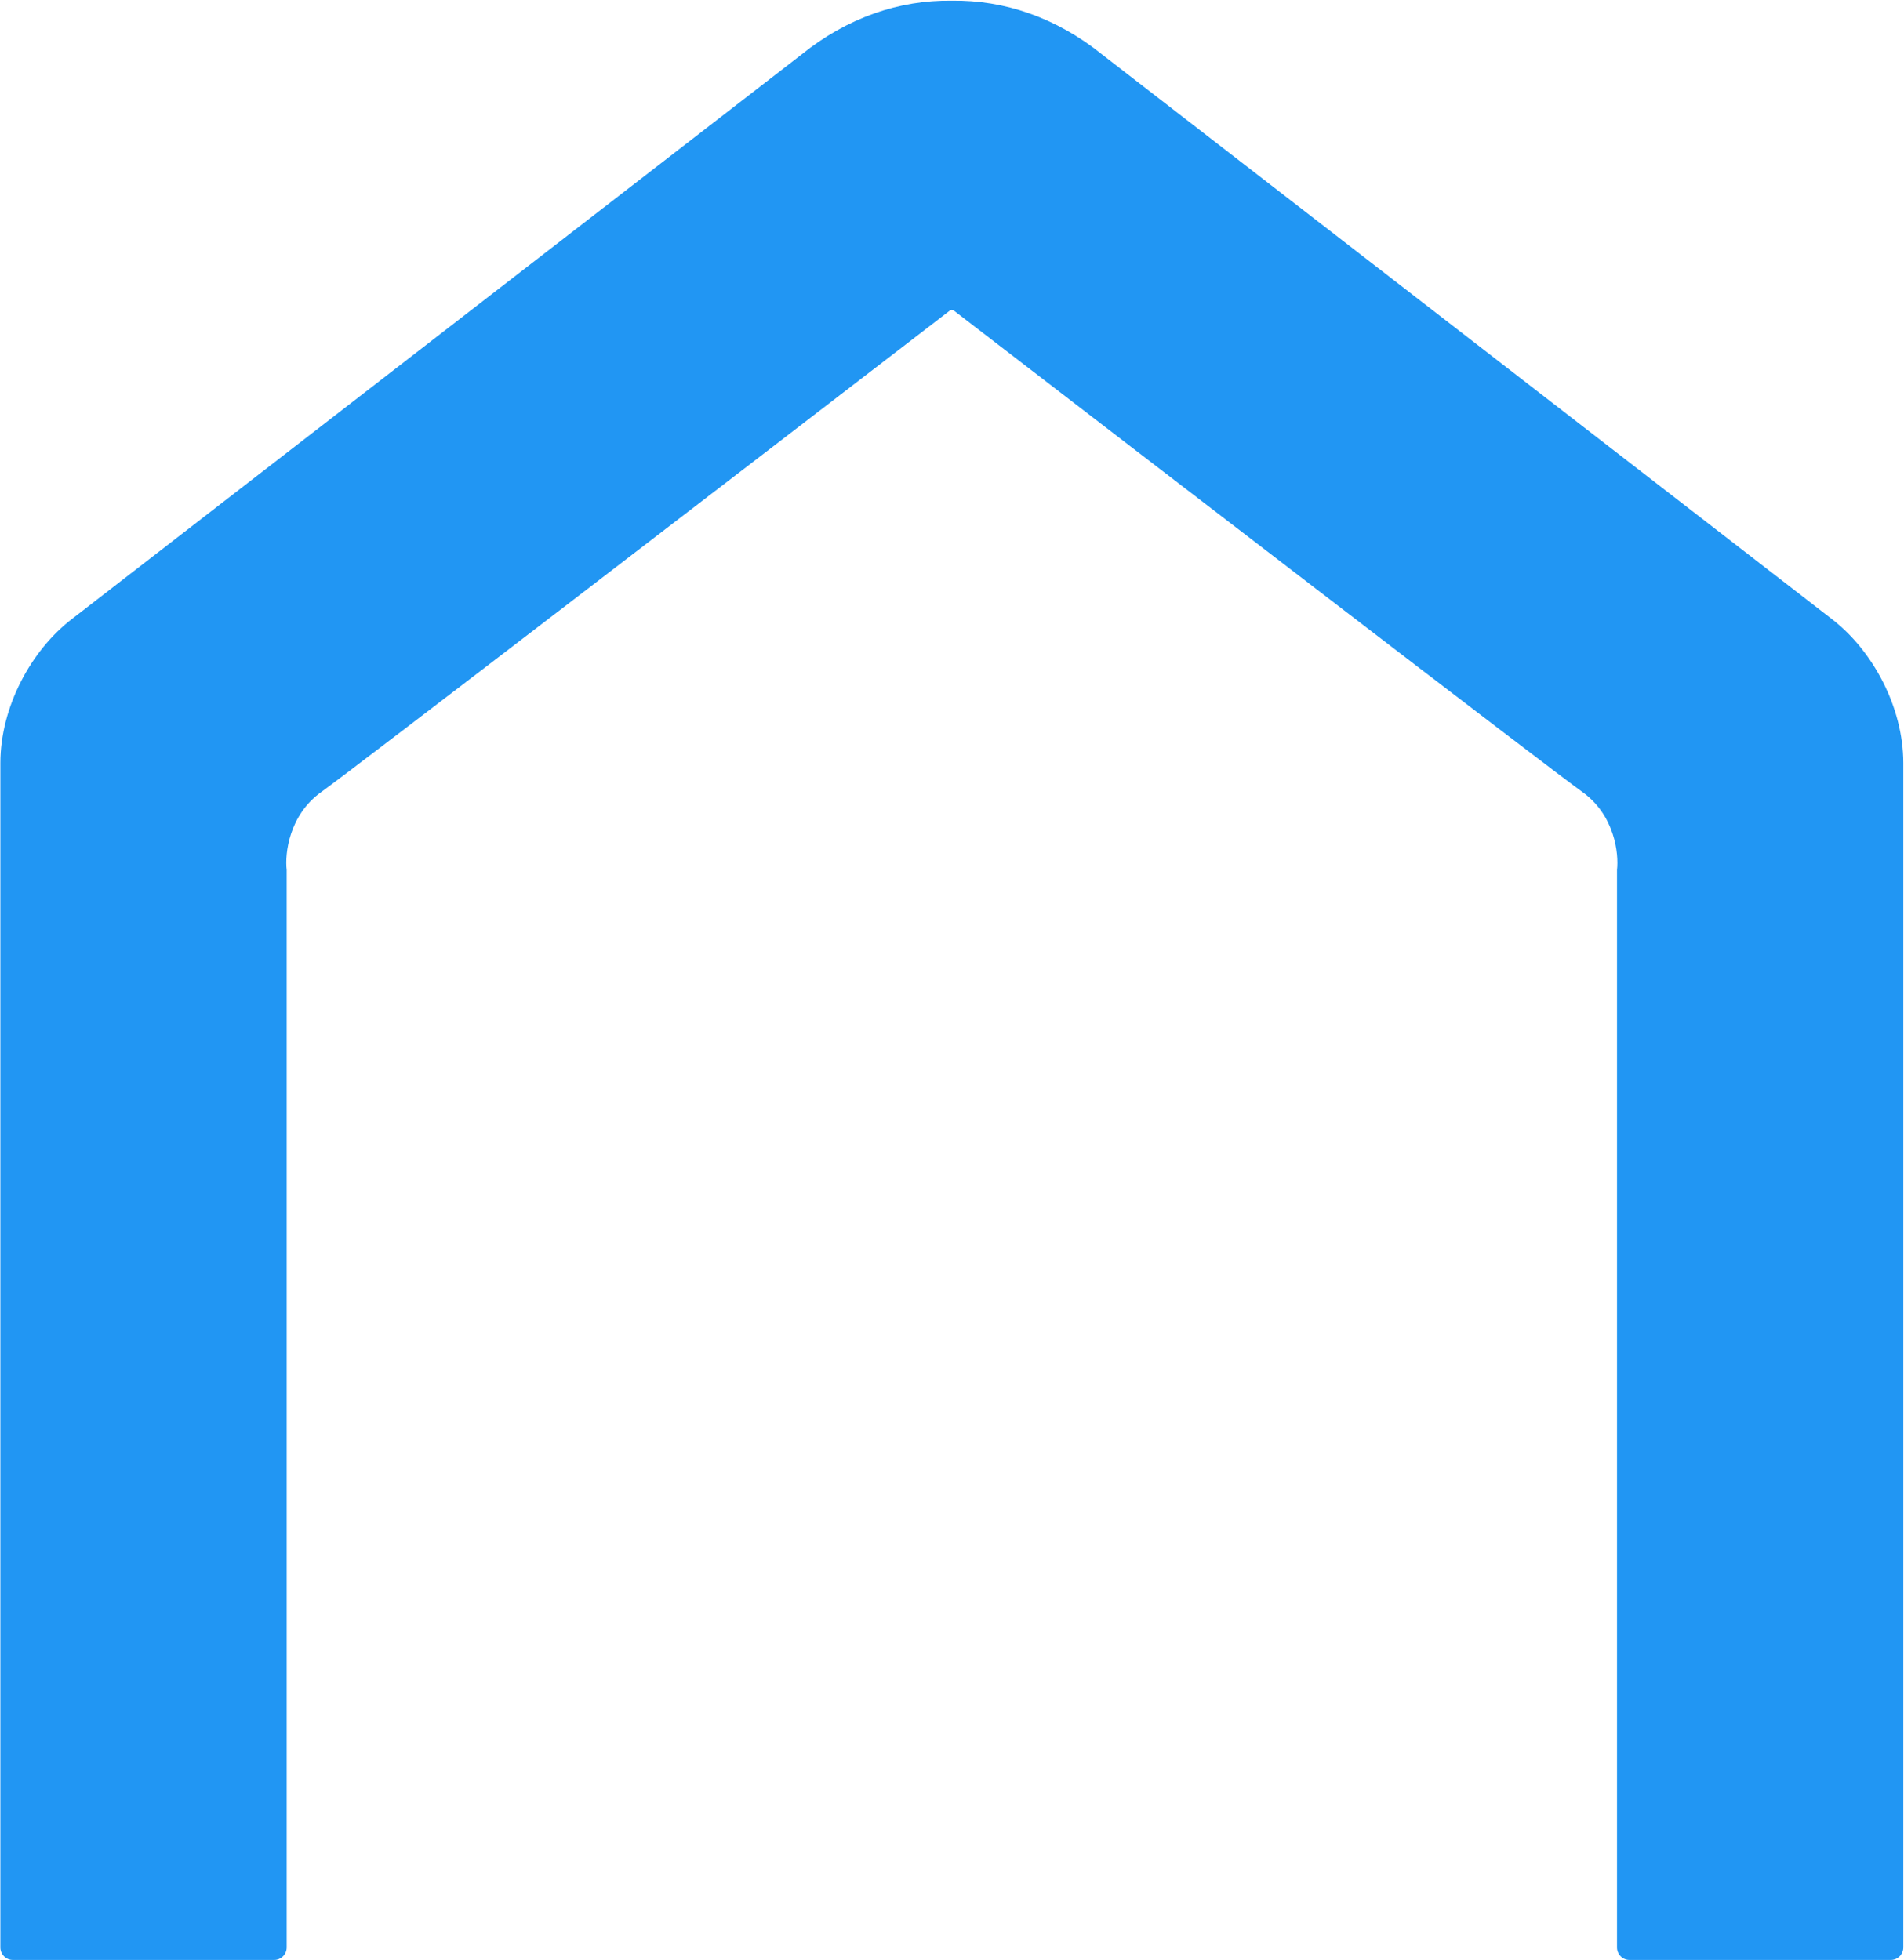 <svg width="1821" height="1875" viewBox="0 0 1821 1875" fill="none" xmlns="http://www.w3.org/2000/svg">
<path d="M766.519 52.213L69.504 591.569C29.398 621.995 0.355 676.76 0.355 729.866V1862.85C0.355 1869.48 5.728 1874.85 12.355 1874.85H262.183C268.81 1874.85 274.183 1869.48 274.183 1862.85V832.205C272.339 816.532 276.395 779.653 307.374 757.525C338.255 735.467 719.854 442.217 908.568 296.984C909.646 296.154 911.048 296.154 912.127 296.984C1100.84 442.217 1482.44 735.467 1513.32 757.525C1544.3 779.653 1548.36 816.532 1546.51 832.205V1862.85C1546.51 1869.48 1551.88 1874.85 1558.51 1874.85H1808.34C1814.97 1874.85 1820.34 1869.48 1820.34 1862.85V729.866C1820.34 676.76 1791.3 621.995 1751.19 591.569L1054.18 52.213C1010.45 16.951 960.614 -0.119 910.347 0.681C860.081 -0.119 810.244 16.951 766.519 52.213Z" fill="#2196F3"/>
</svg>
